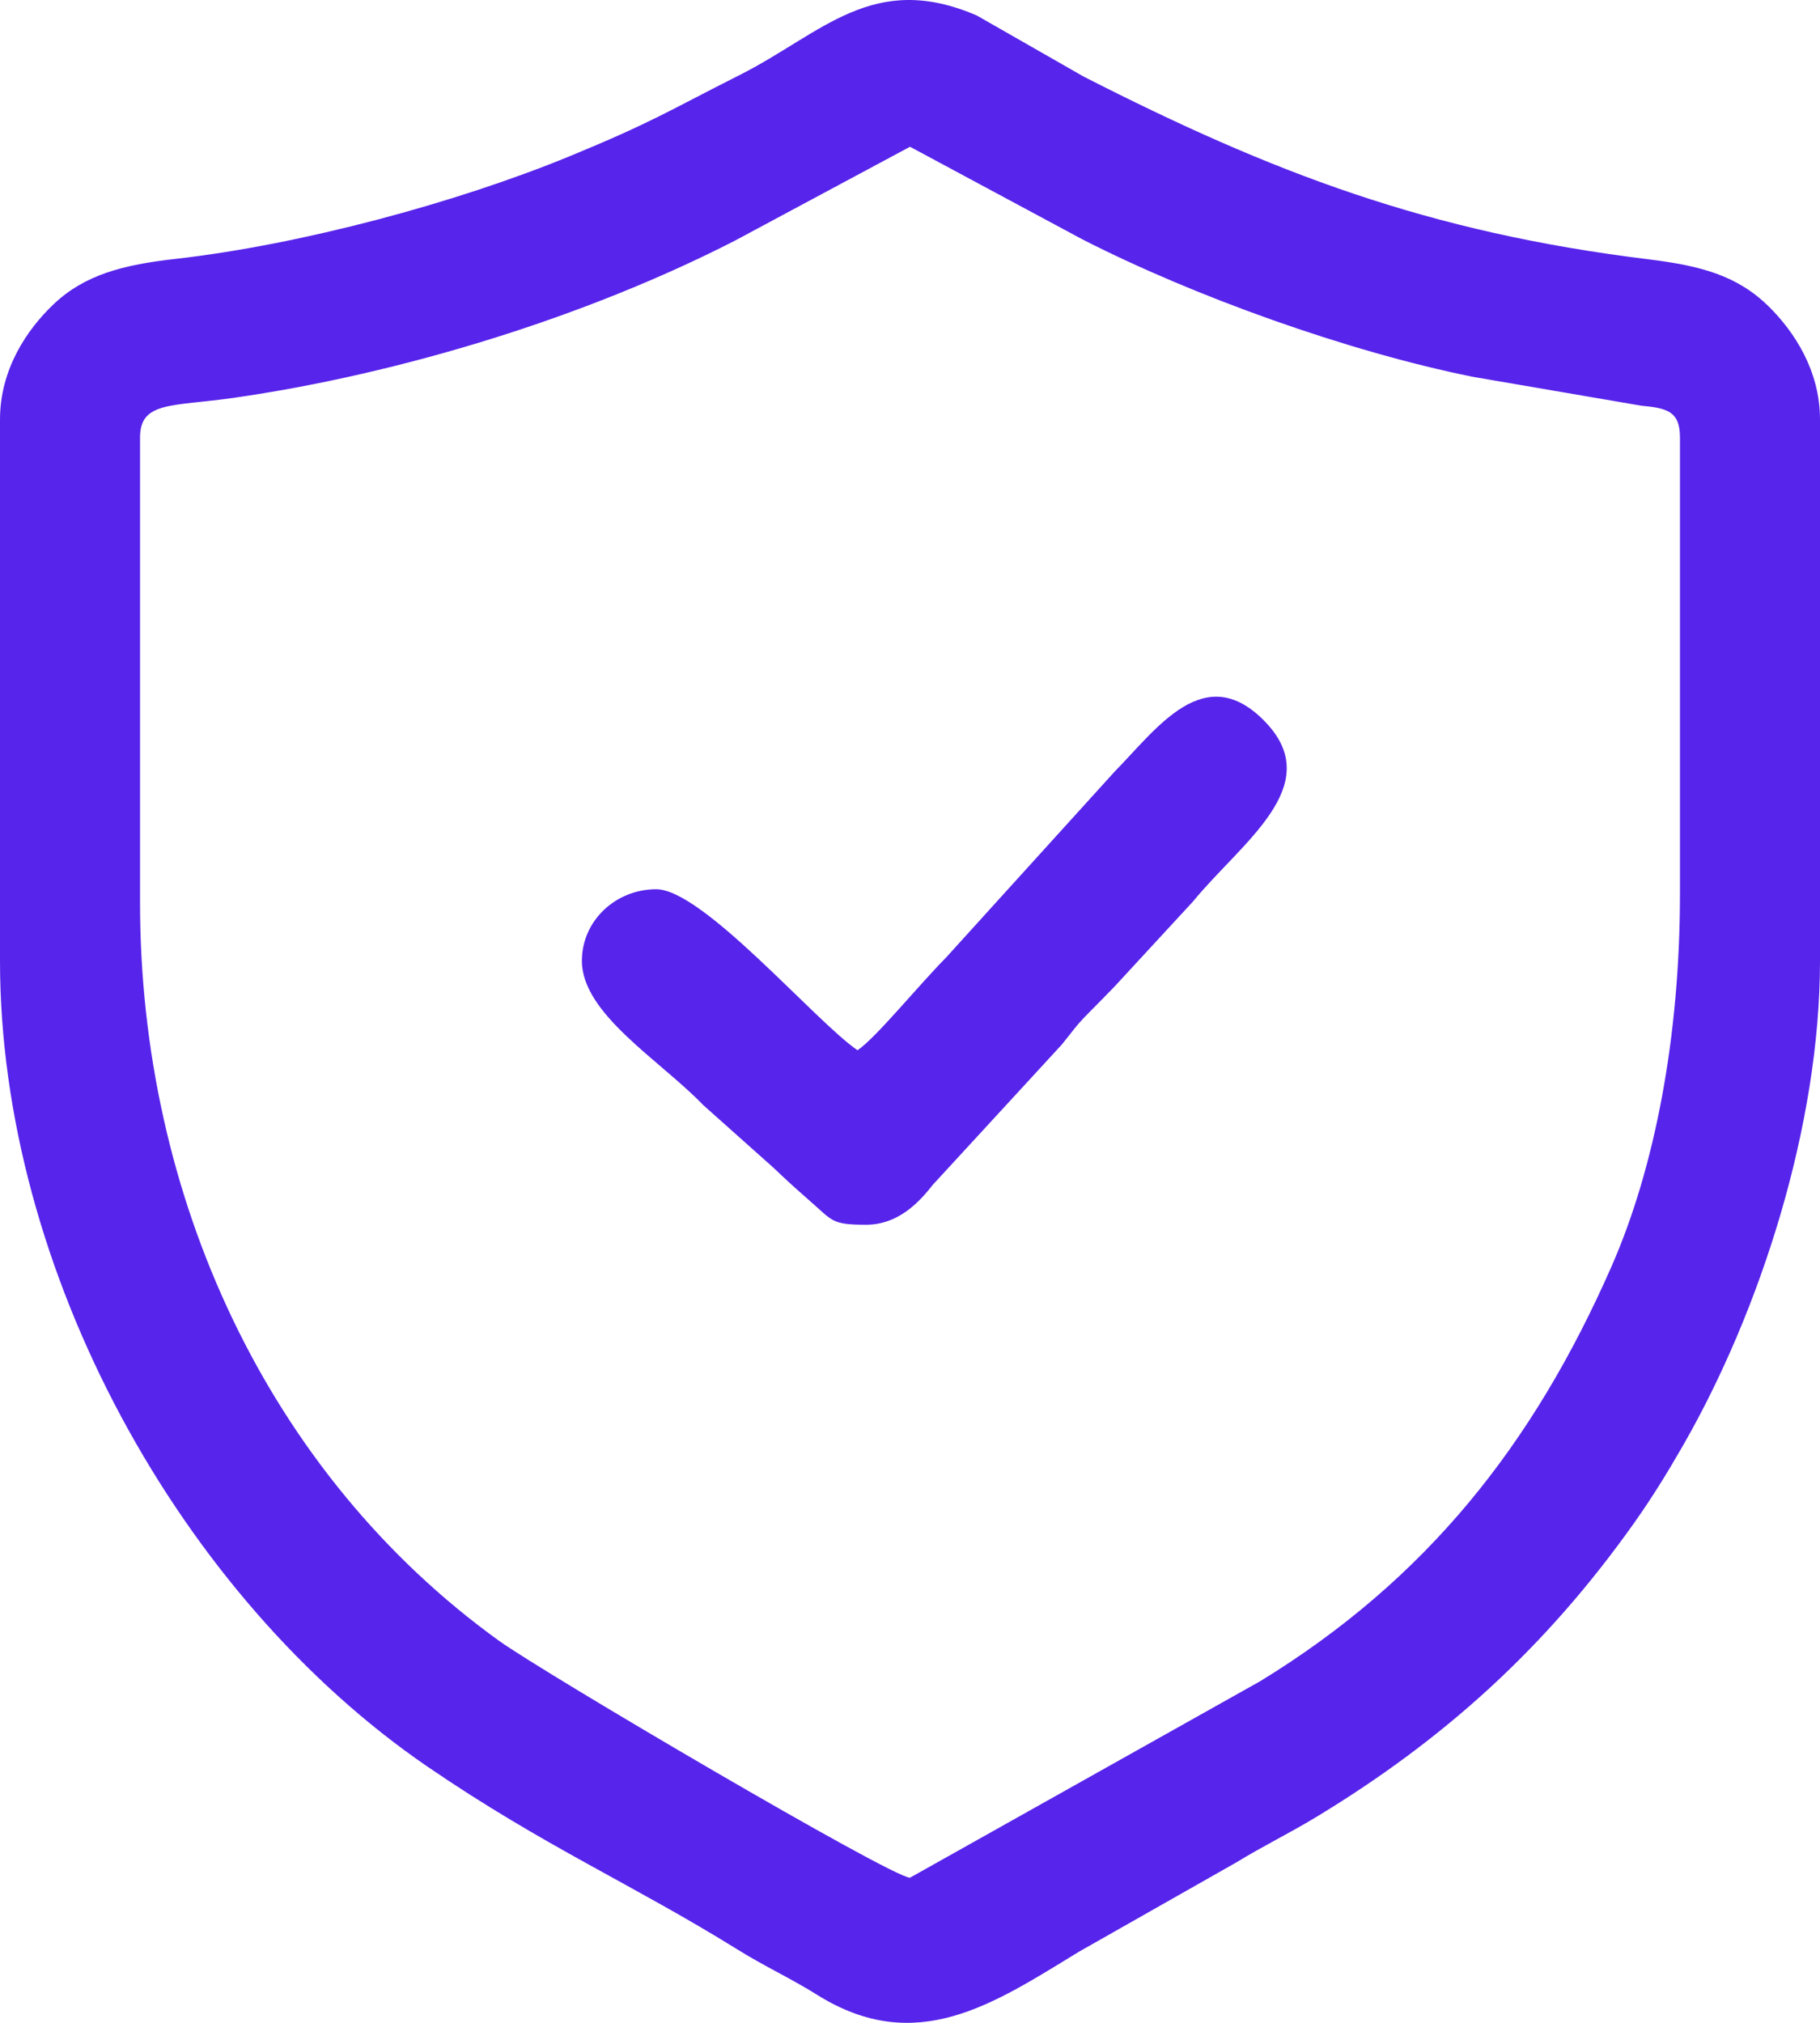 <svg width="18" height="20" viewBox="0 0 18 20" fill="none" xmlns="http://www.w3.org/2000/svg">
<g clip-path="url(#clip0_3293_6891)">
<path fill-rule="evenodd" clip-rule="evenodd" d="M9 18.565C8.82 18.565 5.374 16.539 4.933 16.221C2.65 14.574 1.385 11.834 1.385 8.924V4.325C1.385 3.966 1.703 4.02 2.301 3.935C3.966 3.697 5.799 3.133 7.269 2.379L9 1.451L10.702 2.365C11.803 2.928 13.323 3.474 14.563 3.725L16.231 4.011C16.48 4.035 16.615 4.061 16.615 4.325V8.836C16.615 10.243 16.369 11.54 15.938 12.522C15.163 14.285 14.105 15.618 12.464 16.622L9 18.565L9 18.565ZM0 4.148V9.499C0 12.565 1.786 15.797 4.231 17.469C5.386 18.258 6.253 18.628 7.304 19.281C7.563 19.442 7.825 19.562 8.083 19.724C9.06 20.334 9.821 19.816 10.669 19.298L12.227 18.414C12.497 18.249 12.735 18.135 13.006 17.972C14.276 17.205 15.286 16.294 16.165 15.053C16.34 14.805 16.486 14.569 16.64 14.301C17.414 12.956 18 11.12 18 9.499V4.148C18 3.664 17.745 3.279 17.493 3.03C17.181 2.724 16.823 2.628 16.305 2.564C14.123 2.297 12.58 1.707 10.717 0.757L9.662 0.154C8.631 -0.292 8.129 0.332 7.313 0.743C6.613 1.096 6.457 1.206 5.631 1.546C4.515 2.004 2.98 2.419 1.734 2.56C1.217 2.618 0.836 2.717 0.529 3.009C0.267 3.258 0 3.651 0 4.148L0 4.148Z" fill="#5724EB"/>
<path fill-rule="evenodd" clip-rule="evenodd" d="M8.481 10.384C8.062 10.098 6.952 8.792 6.49 8.792C6.089 8.792 5.755 9.103 5.755 9.5C5.755 10.025 6.529 10.483 6.955 10.926L7.648 11.544C7.785 11.674 7.846 11.73 7.991 11.857C8.24 12.073 8.218 12.109 8.567 12.109C8.874 12.109 9.082 11.899 9.223 11.717L10.502 10.327C10.612 10.192 10.637 10.146 10.763 10.019C10.861 9.921 10.926 9.853 11.023 9.754L11.8 8.912C12.276 8.33 13.118 7.772 12.518 7.142C11.917 6.511 11.441 7.205 11.022 7.631L9.357 9.467C9.077 9.75 8.667 10.257 8.481 10.384L8.481 10.384Z" fill="#5724EB"/>
</g>
<defs>
<clipPath id="clip0_3293_6891">
<rect width="18" height="20" fill="white"/>
</clipPath>
</defs>
</svg>
